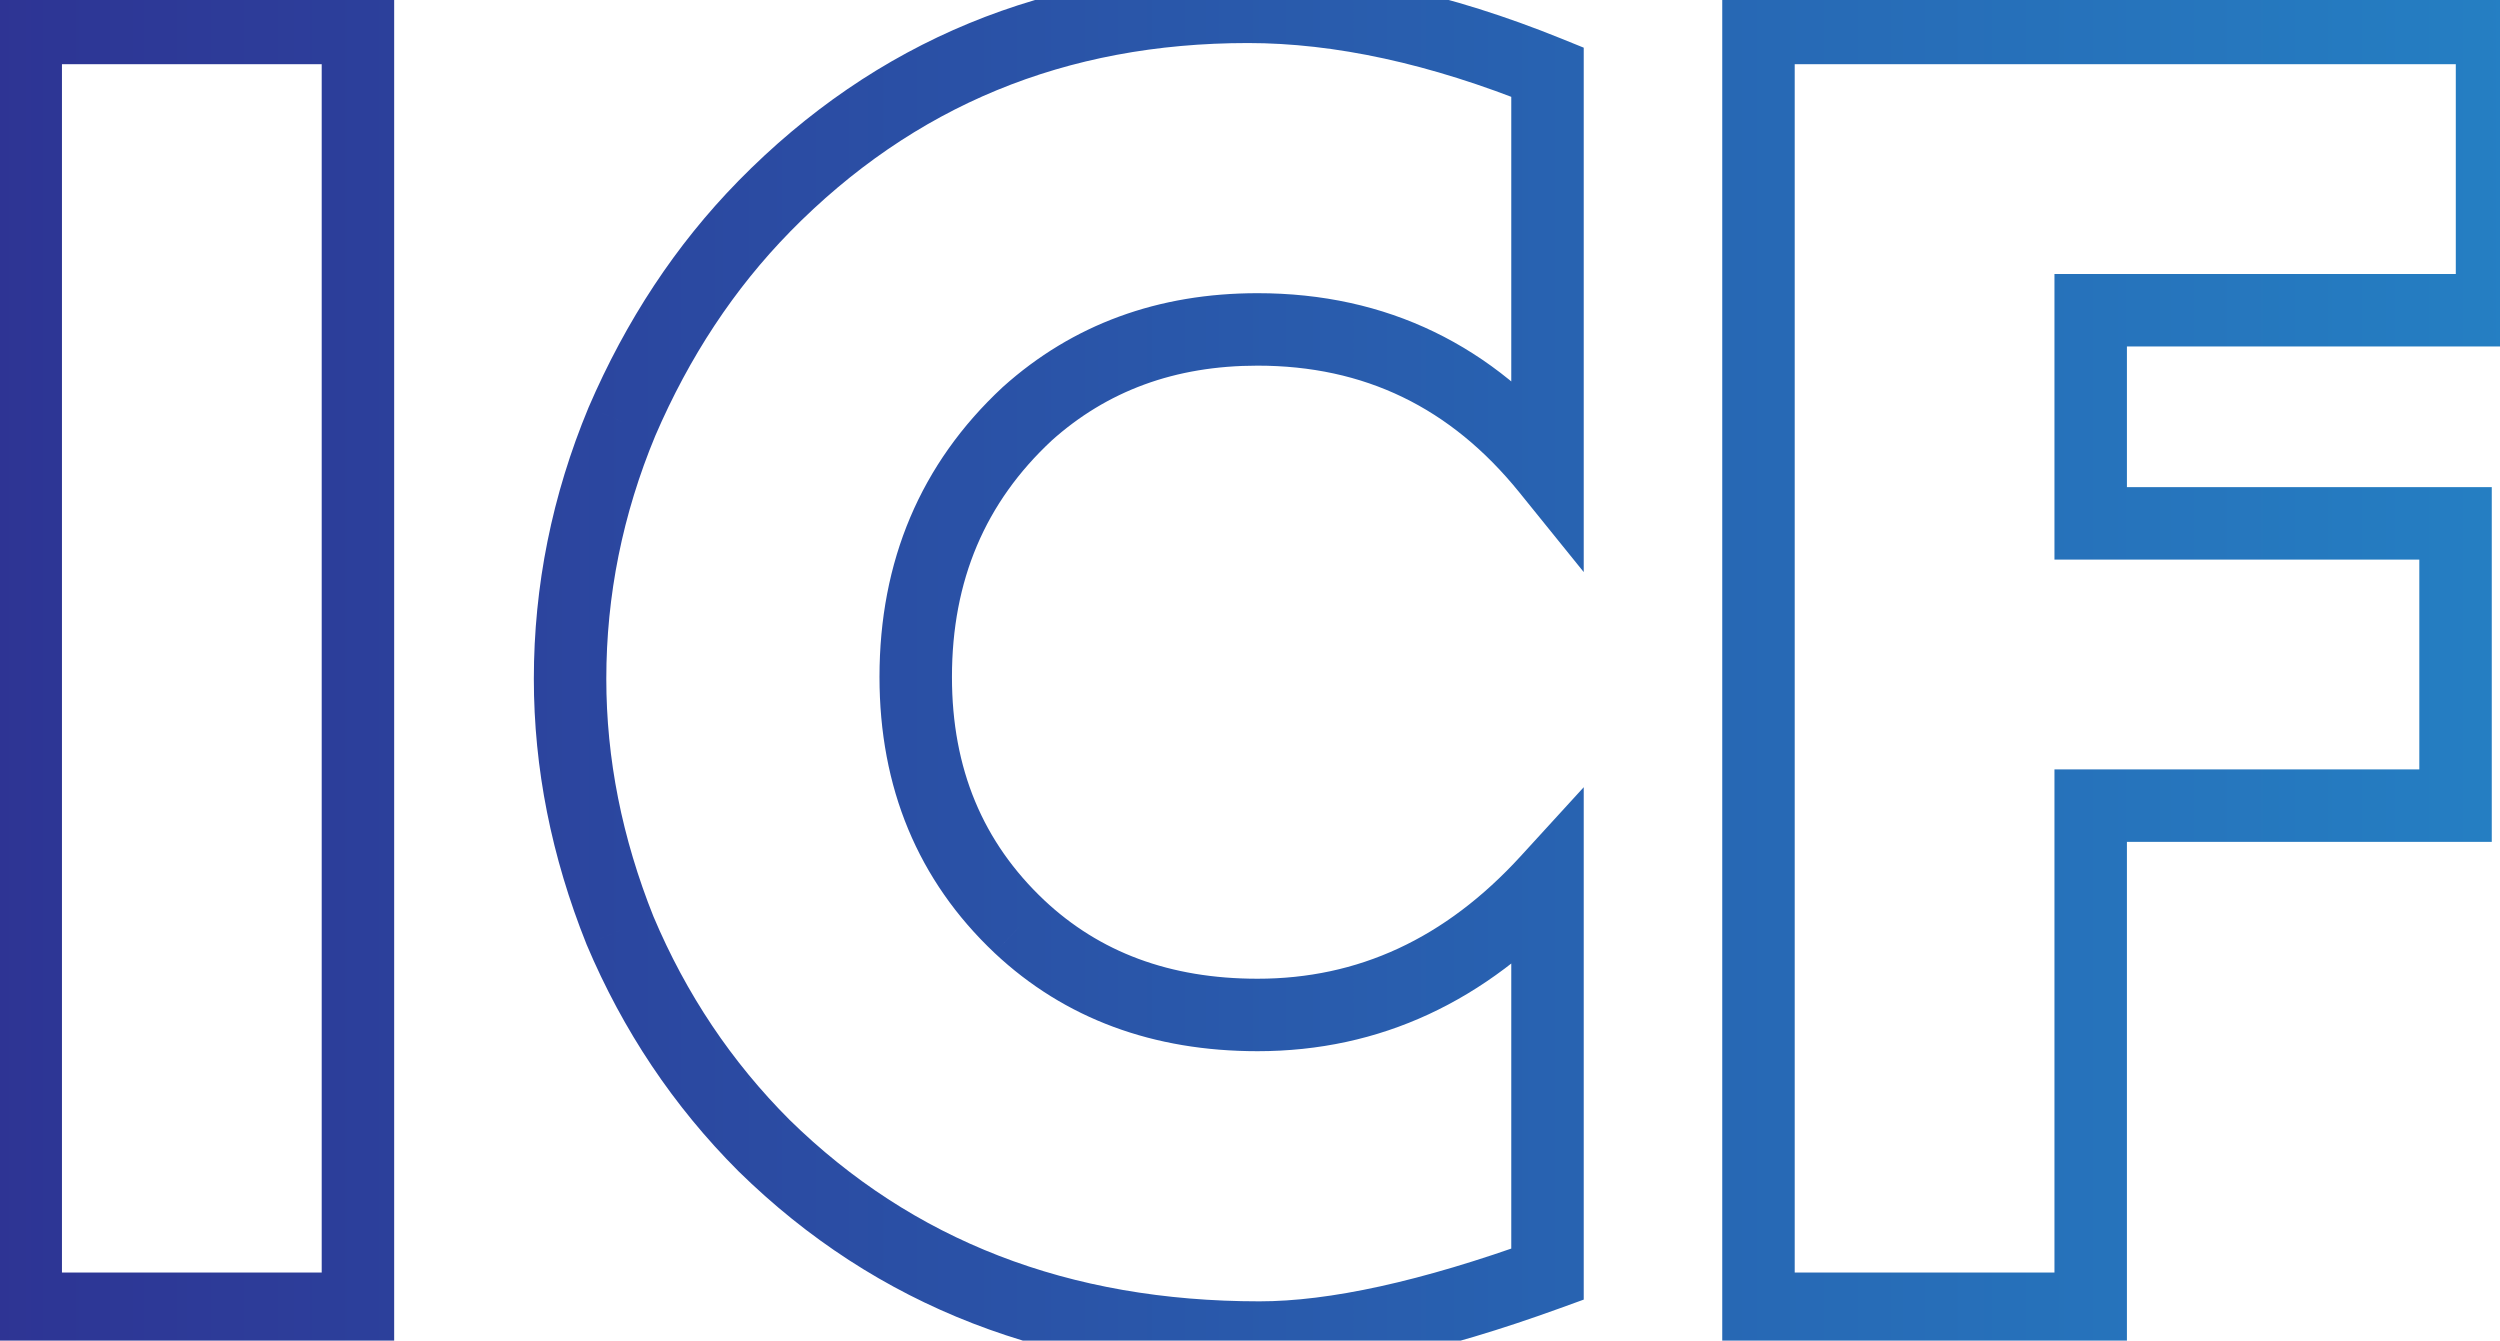 <svg width="69" height="37" viewBox="0 0 69 37" fill="none" xmlns="http://www.w3.org/2000/svg">
<path d="M0.71 0.771V-0.229H-0.29V0.771H0.71ZM9.879 0.771H10.879V-0.229H9.879V0.771ZM9.879 36.122V37.122H10.879V36.122H9.879ZM0.71 36.122H-0.29V37.122H0.71V36.122ZM0.71 1.771H9.879V-0.229H0.71V1.771ZM8.879 0.771V36.122H10.879V0.771H8.879ZM9.879 35.122H0.71V37.122H9.879V35.122ZM1.71 36.122V0.771H-0.29V36.122H1.71ZM42.711 24.303H43.711V21.727L41.973 23.628L42.711 24.303ZM42.711 35.168L43.052 36.108L43.711 35.869V35.168H42.711ZM21.087 31.617L20.38 32.324L20.387 32.331L21.087 31.617ZM17.112 25.681L16.184 26.052L16.187 26.061L16.191 26.07L17.112 25.681ZM17.165 11.636L16.247 11.24L16.242 11.252L17.165 11.636ZM21.087 5.7L20.373 5L20.373 5.001L21.087 5.7ZM42.711 1.99H43.711V1.316L43.087 1.063L42.711 1.99ZM42.711 12.961L41.934 13.59L43.711 15.789V12.961H42.711ZM28.348 11.424L27.68 10.68L27.673 10.686L27.667 10.692L28.348 11.424ZM28.136 25.575L27.45 26.302L27.452 26.304L28.136 25.575ZM41.711 24.303V35.168H43.711V24.303H41.711ZM42.37 34.228C39.203 35.376 36.679 35.917 34.761 35.917V37.917C37.013 37.917 39.788 37.292 43.052 36.108L42.37 34.228ZM34.761 35.917C29.485 35.917 25.186 34.235 21.787 30.903L20.387 32.331C24.196 36.066 29.014 37.917 34.761 37.917V35.917ZM21.794 30.91C20.192 29.307 18.939 27.438 18.034 25.292L16.191 26.07C17.194 28.447 18.591 30.535 20.38 32.324L21.794 30.91ZM18.041 25.31C17.166 23.124 16.734 20.935 16.734 18.738H14.734C14.734 21.205 15.221 23.645 16.184 26.052L18.041 25.31ZM16.734 18.738C16.734 16.434 17.184 14.197 18.089 12.02L16.242 11.252C15.238 13.668 14.734 16.166 14.734 18.738H16.734ZM18.084 12.032C19.028 9.839 20.269 7.966 21.802 6.4L20.373 5.001C18.655 6.756 17.281 8.839 16.247 11.24L18.084 12.032ZM21.801 6.4C25.211 2.924 29.403 1.188 34.443 1.188V-0.812C28.884 -0.812 24.172 1.127 20.373 5L21.801 6.4ZM34.443 1.188C36.83 1.188 39.458 1.752 42.336 2.917L43.087 1.063C40.029 -0.174 37.144 -0.812 34.443 -0.812V1.188ZM41.711 1.99V12.961H43.711V1.99H41.711ZM43.489 12.332C41.219 9.524 38.268 8.092 34.708 8.092V10.092C37.65 10.092 40.034 11.24 41.934 13.59L43.489 12.332ZM34.708 8.092C31.974 8.092 29.61 8.947 27.68 10.68L29.016 12.168C30.549 10.792 32.425 10.092 34.708 10.092V8.092ZM27.667 10.692C25.404 12.799 24.274 15.49 24.274 18.685H26.274C26.274 16.015 27.194 13.865 29.03 12.156L27.667 10.692ZM24.274 18.685C24.274 21.732 25.328 24.298 27.45 26.302L28.823 24.848C27.129 23.248 26.274 21.221 26.274 18.685H24.274ZM27.452 26.304C29.391 28.124 31.836 29.013 34.708 29.013V27.013C32.281 27.013 30.345 26.277 28.821 24.846L27.452 26.304ZM34.708 29.013C38.09 29.013 41.018 27.637 43.449 24.978L41.973 23.628C39.882 25.915 37.474 27.013 34.708 27.013V29.013ZM68.78 0.771H69.78V-0.229H68.78V0.771ZM68.78 8.562V9.562H69.78V8.562H68.78ZM57.703 8.562V7.562H56.703V8.562H57.703ZM57.703 14.445H56.703V15.445H57.703V14.445ZM67.773 14.445H68.773V13.445H67.773V14.445ZM67.773 22.236V23.236H68.773V22.236H67.773ZM57.703 22.236V21.236H56.703V22.236H57.703ZM57.703 36.122V37.122H58.703V36.122H57.703ZM48.534 36.122H47.534V37.122H48.534V36.122ZM48.534 0.771V-0.229H47.534V0.771H48.534ZM67.78 0.771V8.562H69.78V0.771H67.78ZM68.78 7.562H57.703V9.562H68.78V7.562ZM56.703 8.562V14.445H58.703V8.562H56.703ZM57.703 15.445H67.773V13.445H57.703V15.445ZM66.773 14.445V22.236H68.773V14.445H66.773ZM67.773 21.236H57.703V23.236H67.773V21.236ZM56.703 22.236V36.122H58.703V22.236H56.703ZM57.703 35.122H48.534V37.122H57.703V35.122ZM49.534 36.122V0.771H47.534V36.122H49.534ZM48.534 1.771H68.78V-0.229H48.534V1.771Z" fill="url(#paint0_linear_59_212)"/>
<defs>
<linearGradient id="paint0_linear_59_212" x1="-3" y1="18.5" x2="74" y2="18.5" gradientUnits="userSpaceOnUse">
<stop stop-color="#2E3192"/>
<stop offset="1" stop-color="#2484C6"/>
</linearGradient>
</defs>
</svg>
